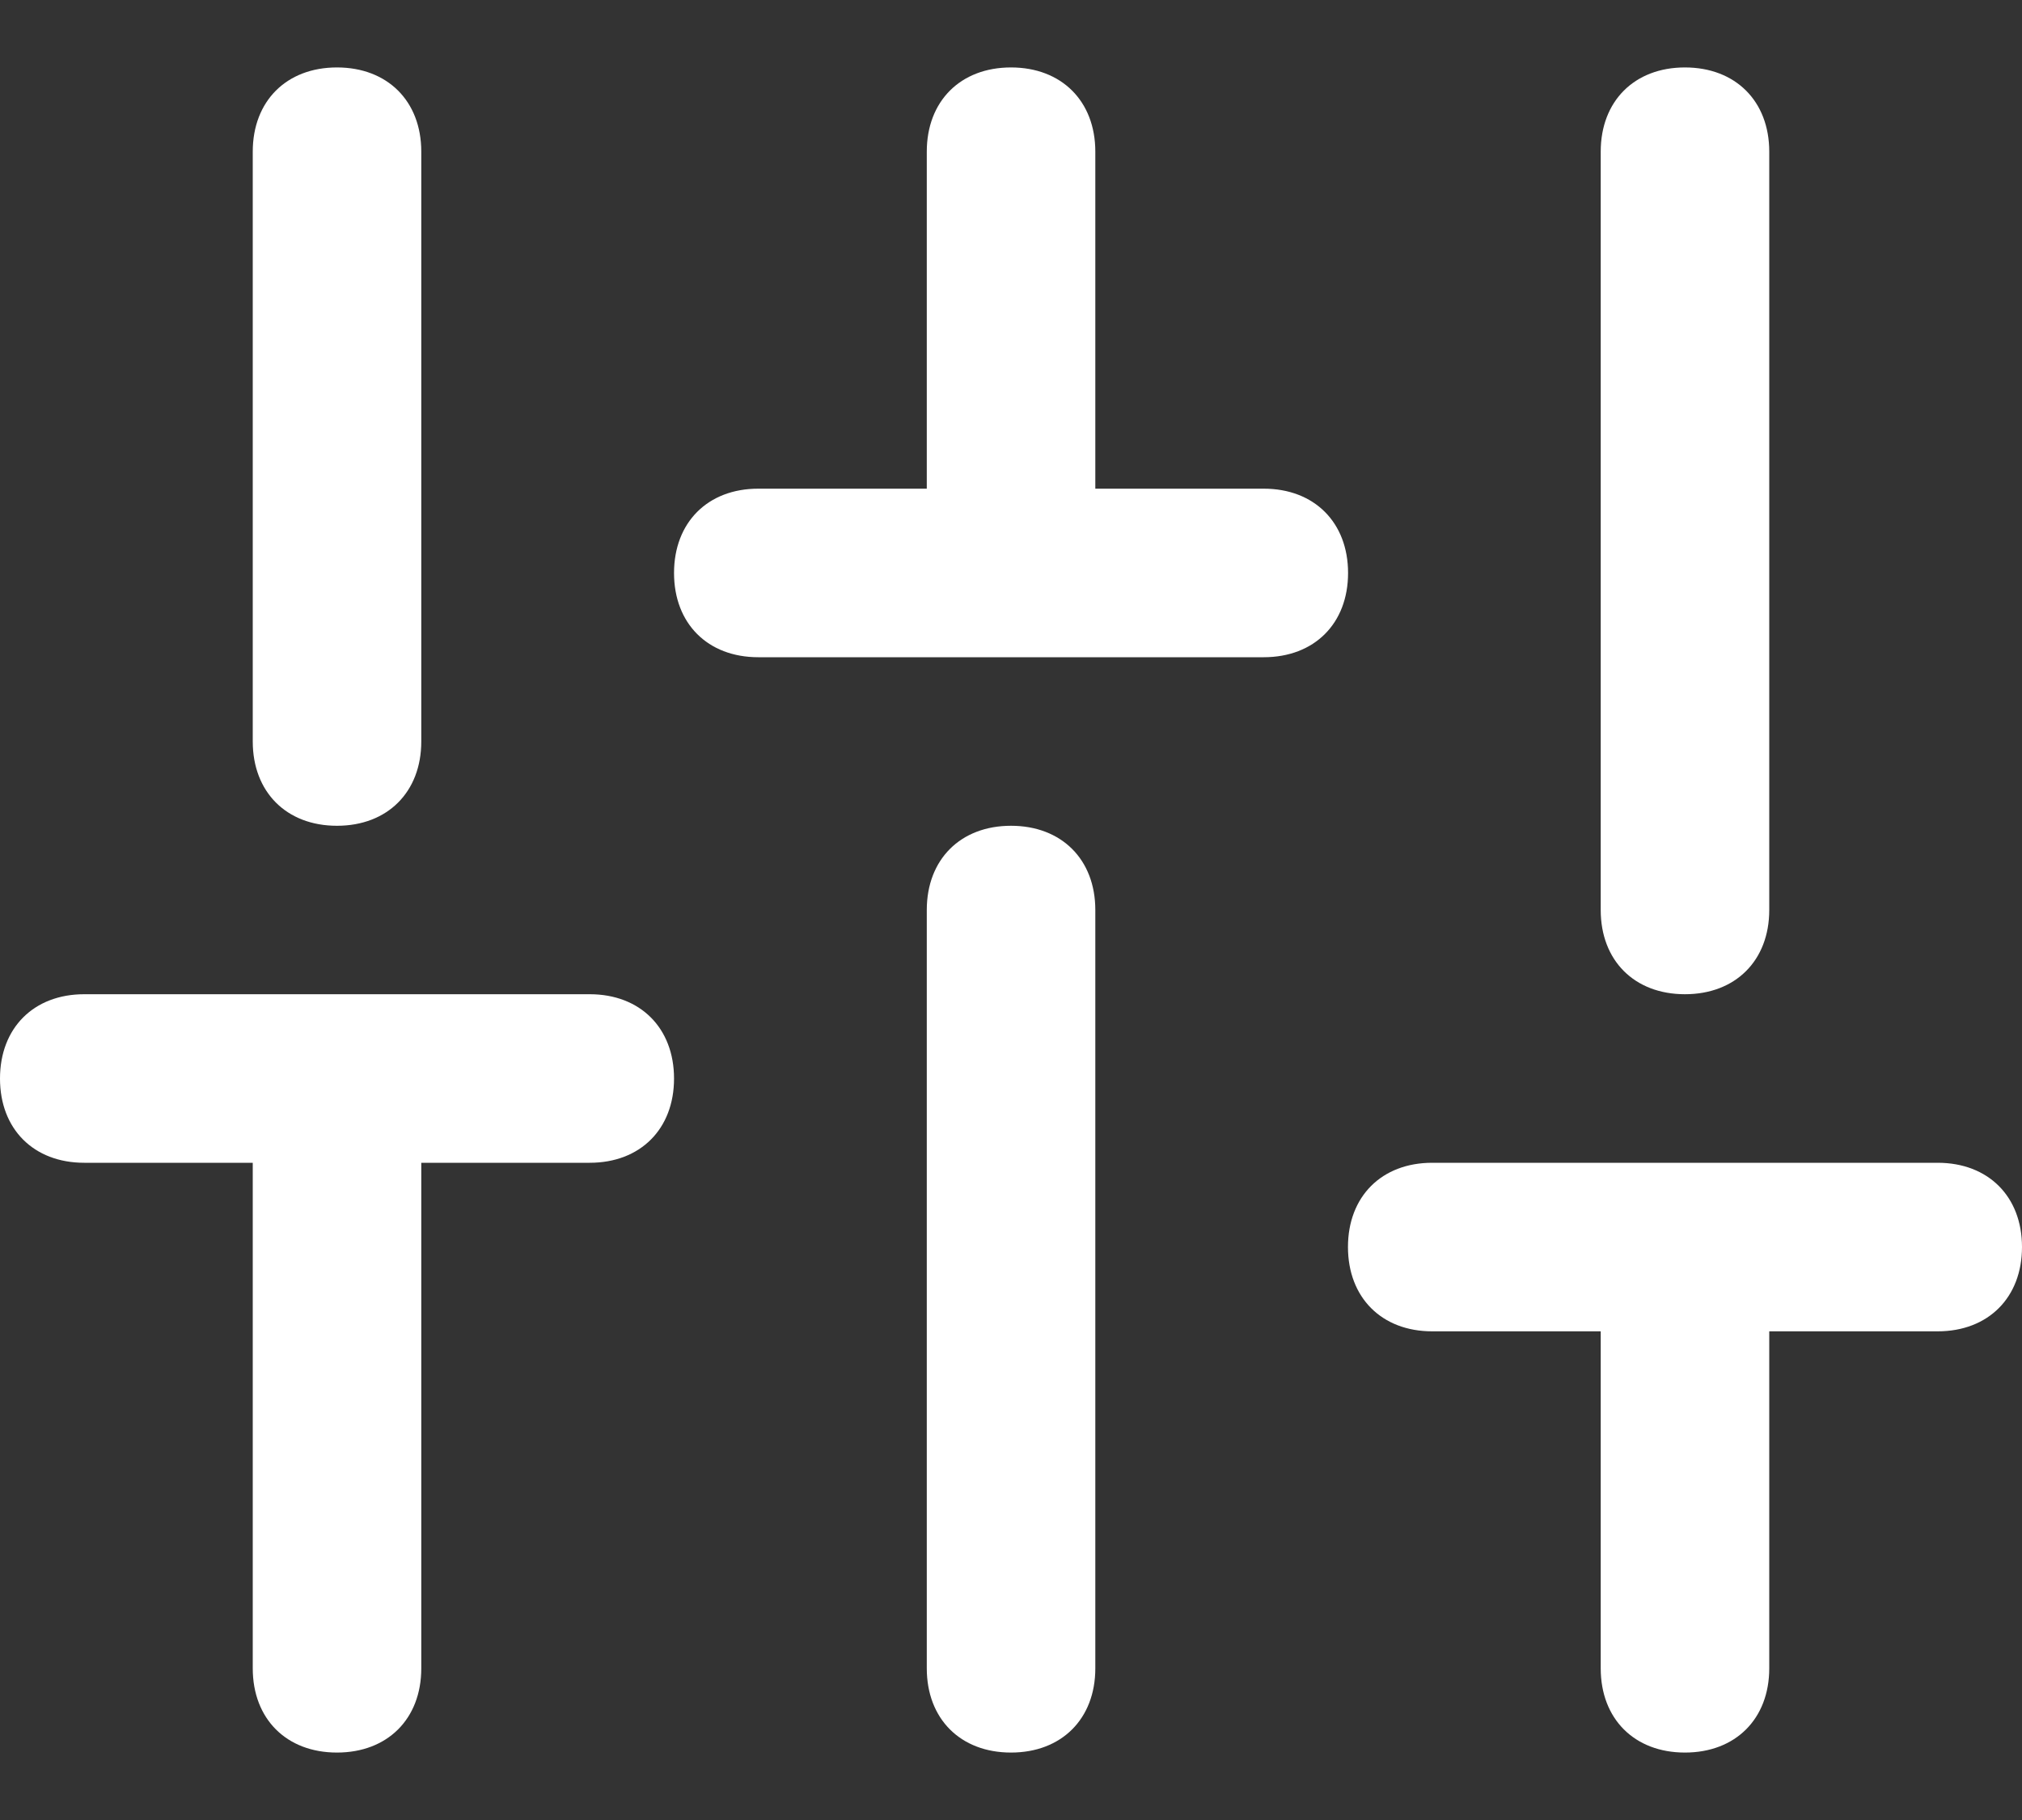 <svg width="20" height="18" viewBox="0 0 20 18" fill="none" xmlns="http://www.w3.org/2000/svg">
<rect x="0" y="0" width="20" height="18" fill="#333333" stroke="none"/>
<path d="M3.333 8.167C3.833 8.167 4.167 7.833 4.167 7.333V1.5C4.167 1 3.833 0.667 3.333 0.667C2.833 0.667 2.5 1 2.5 1.5V7.333C2.5 7.833 2.833 8.167 3.333 8.167Z" fill="white"/>
<path d="M10 8.167C9.5 8.167 9.167 8.5 9.167 9V16.5C9.167 17 9.5 17.333 10 17.333C10.5 17.333 10.834 17 10.834 16.5V9C10.834 8.5 10.5 8.167 10 8.167Z" fill="white"/>
<path d="M16.666 9.833C17.166 9.833 17.5 9.5 17.5 9V1.5C17.5 1 17.166 0.667 16.666 0.667C16.166 0.667 15.833 1 15.833 1.5V9C15.833 9.5 16.166 9.833 16.666 9.833Z" fill="white"/>
<path d="M5.833 9.833H0.833C0.333 9.833 0 10.167 0 10.667C0 11.167 0.333 11.5 0.833 11.5H2.5V16.5C2.5 17 2.833 17.333 3.333 17.333C3.833 17.333 4.167 17 4.167 16.5V11.5H5.833C6.333 11.5 6.667 11.167 6.667 10.667C6.667 10.167 6.333 9.833 5.833 9.833Z" fill="white"/>
<path d="M12.5 4.833H10.834V1.5C10.834 1 10.5 0.667 10 0.667C9.5 0.667 9.167 1 9.167 1.5V4.833H7.5C7 4.833 6.667 5.167 6.667 5.667C6.667 6.167 7 6.5 7.5 6.5H12.5C13 6.5 13.334 6.167 13.334 5.667C13.334 5.167 13 4.833 12.5 4.833Z" fill="white"/>
<path d="M19.166 11.5H14.166C13.666 11.5 13.333 11.833 13.333 12.333C13.333 12.833 13.666 13.167 14.166 13.167H15.833V16.5C15.833 17 16.166 17.333 16.666 17.333C17.166 17.333 17.5 17 17.5 16.5V13.167H19.166C19.666 13.167 20 12.833 20 12.333C20 11.833 19.666 11.5 19.166 11.5Z" fill="white"/>
</svg>
